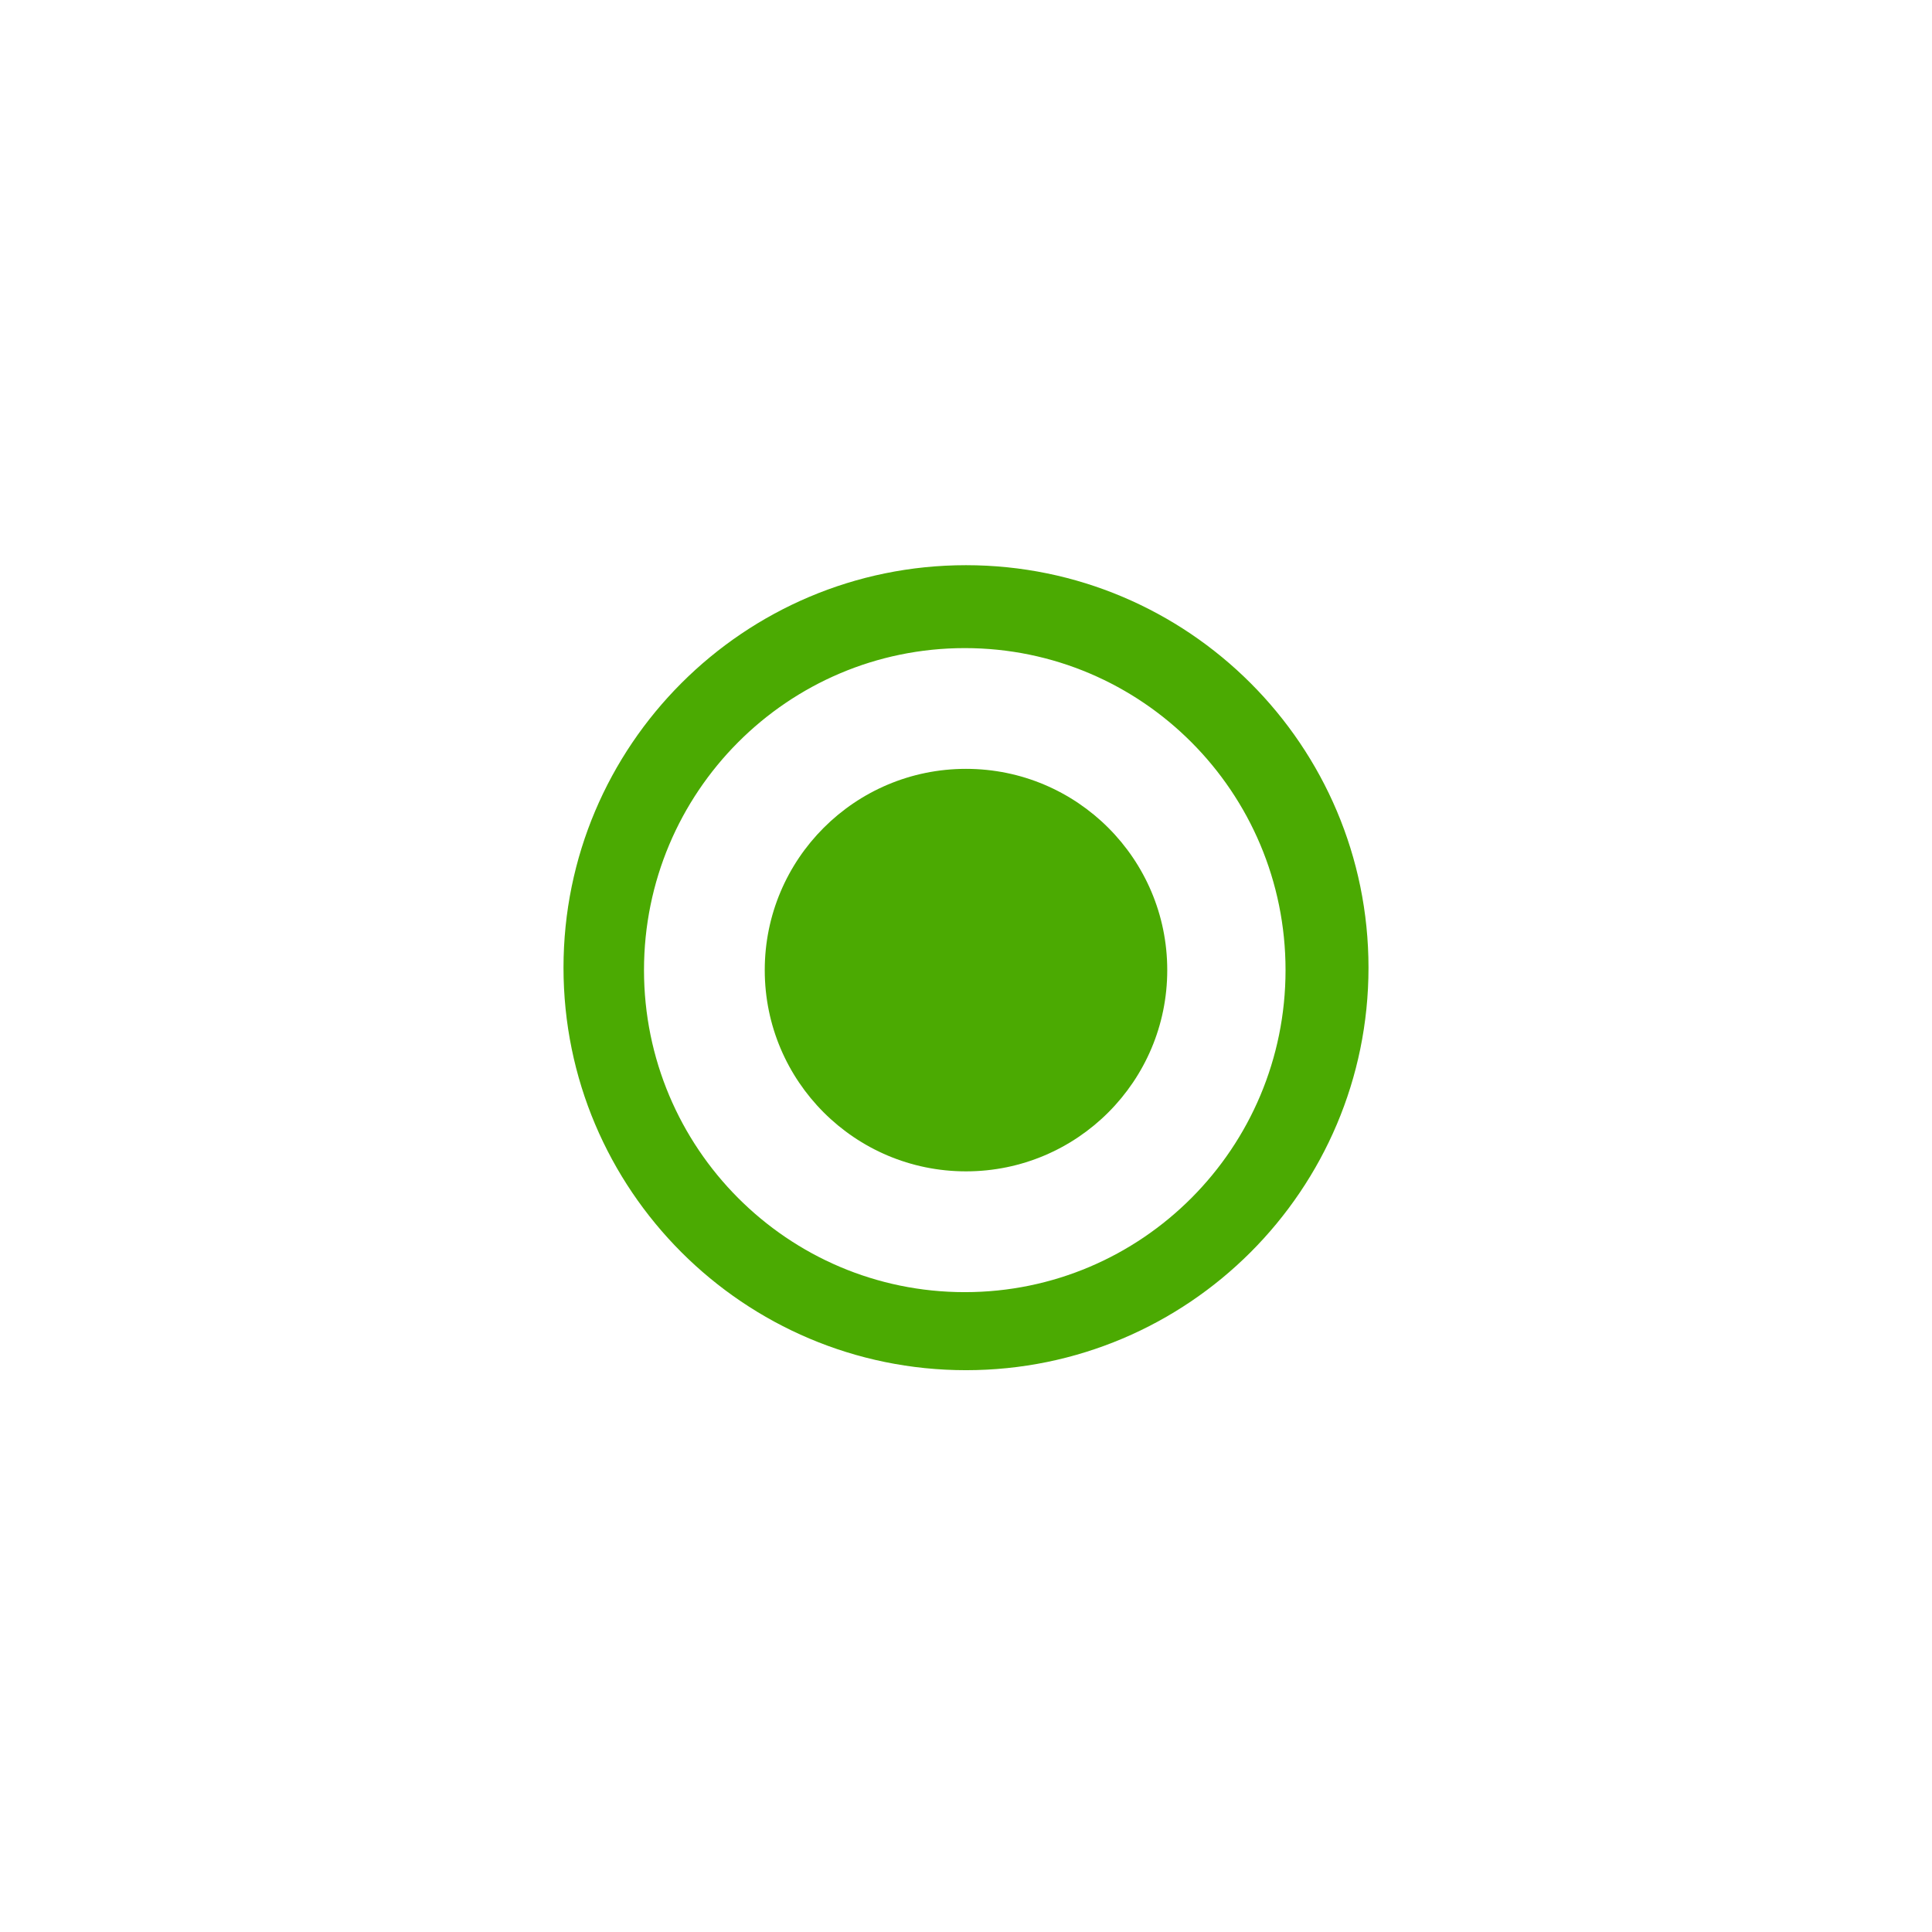 <svg xmlns="http://www.w3.org/2000/svg" viewBox="-21.5 -5.5 48 48"><path fill="#4BAA02" d="M12.5 18.542c0 5.52-4.48 10-10 10s-10-4.48-10-10c0-5.521 4.48-10 10-10s10 4.479 10 10zm-10.03-7.94c-4.4 0-7.97 3.58-7.97 8 0 4.421 3.57 8.001 7.97 8.001s7.969-3.58 7.969-8.001c0-4.42-3.569-8-7.969-8z"/><circle fill="#4BAA02" cx="2.5" cy="18.602" r="5"/></svg>